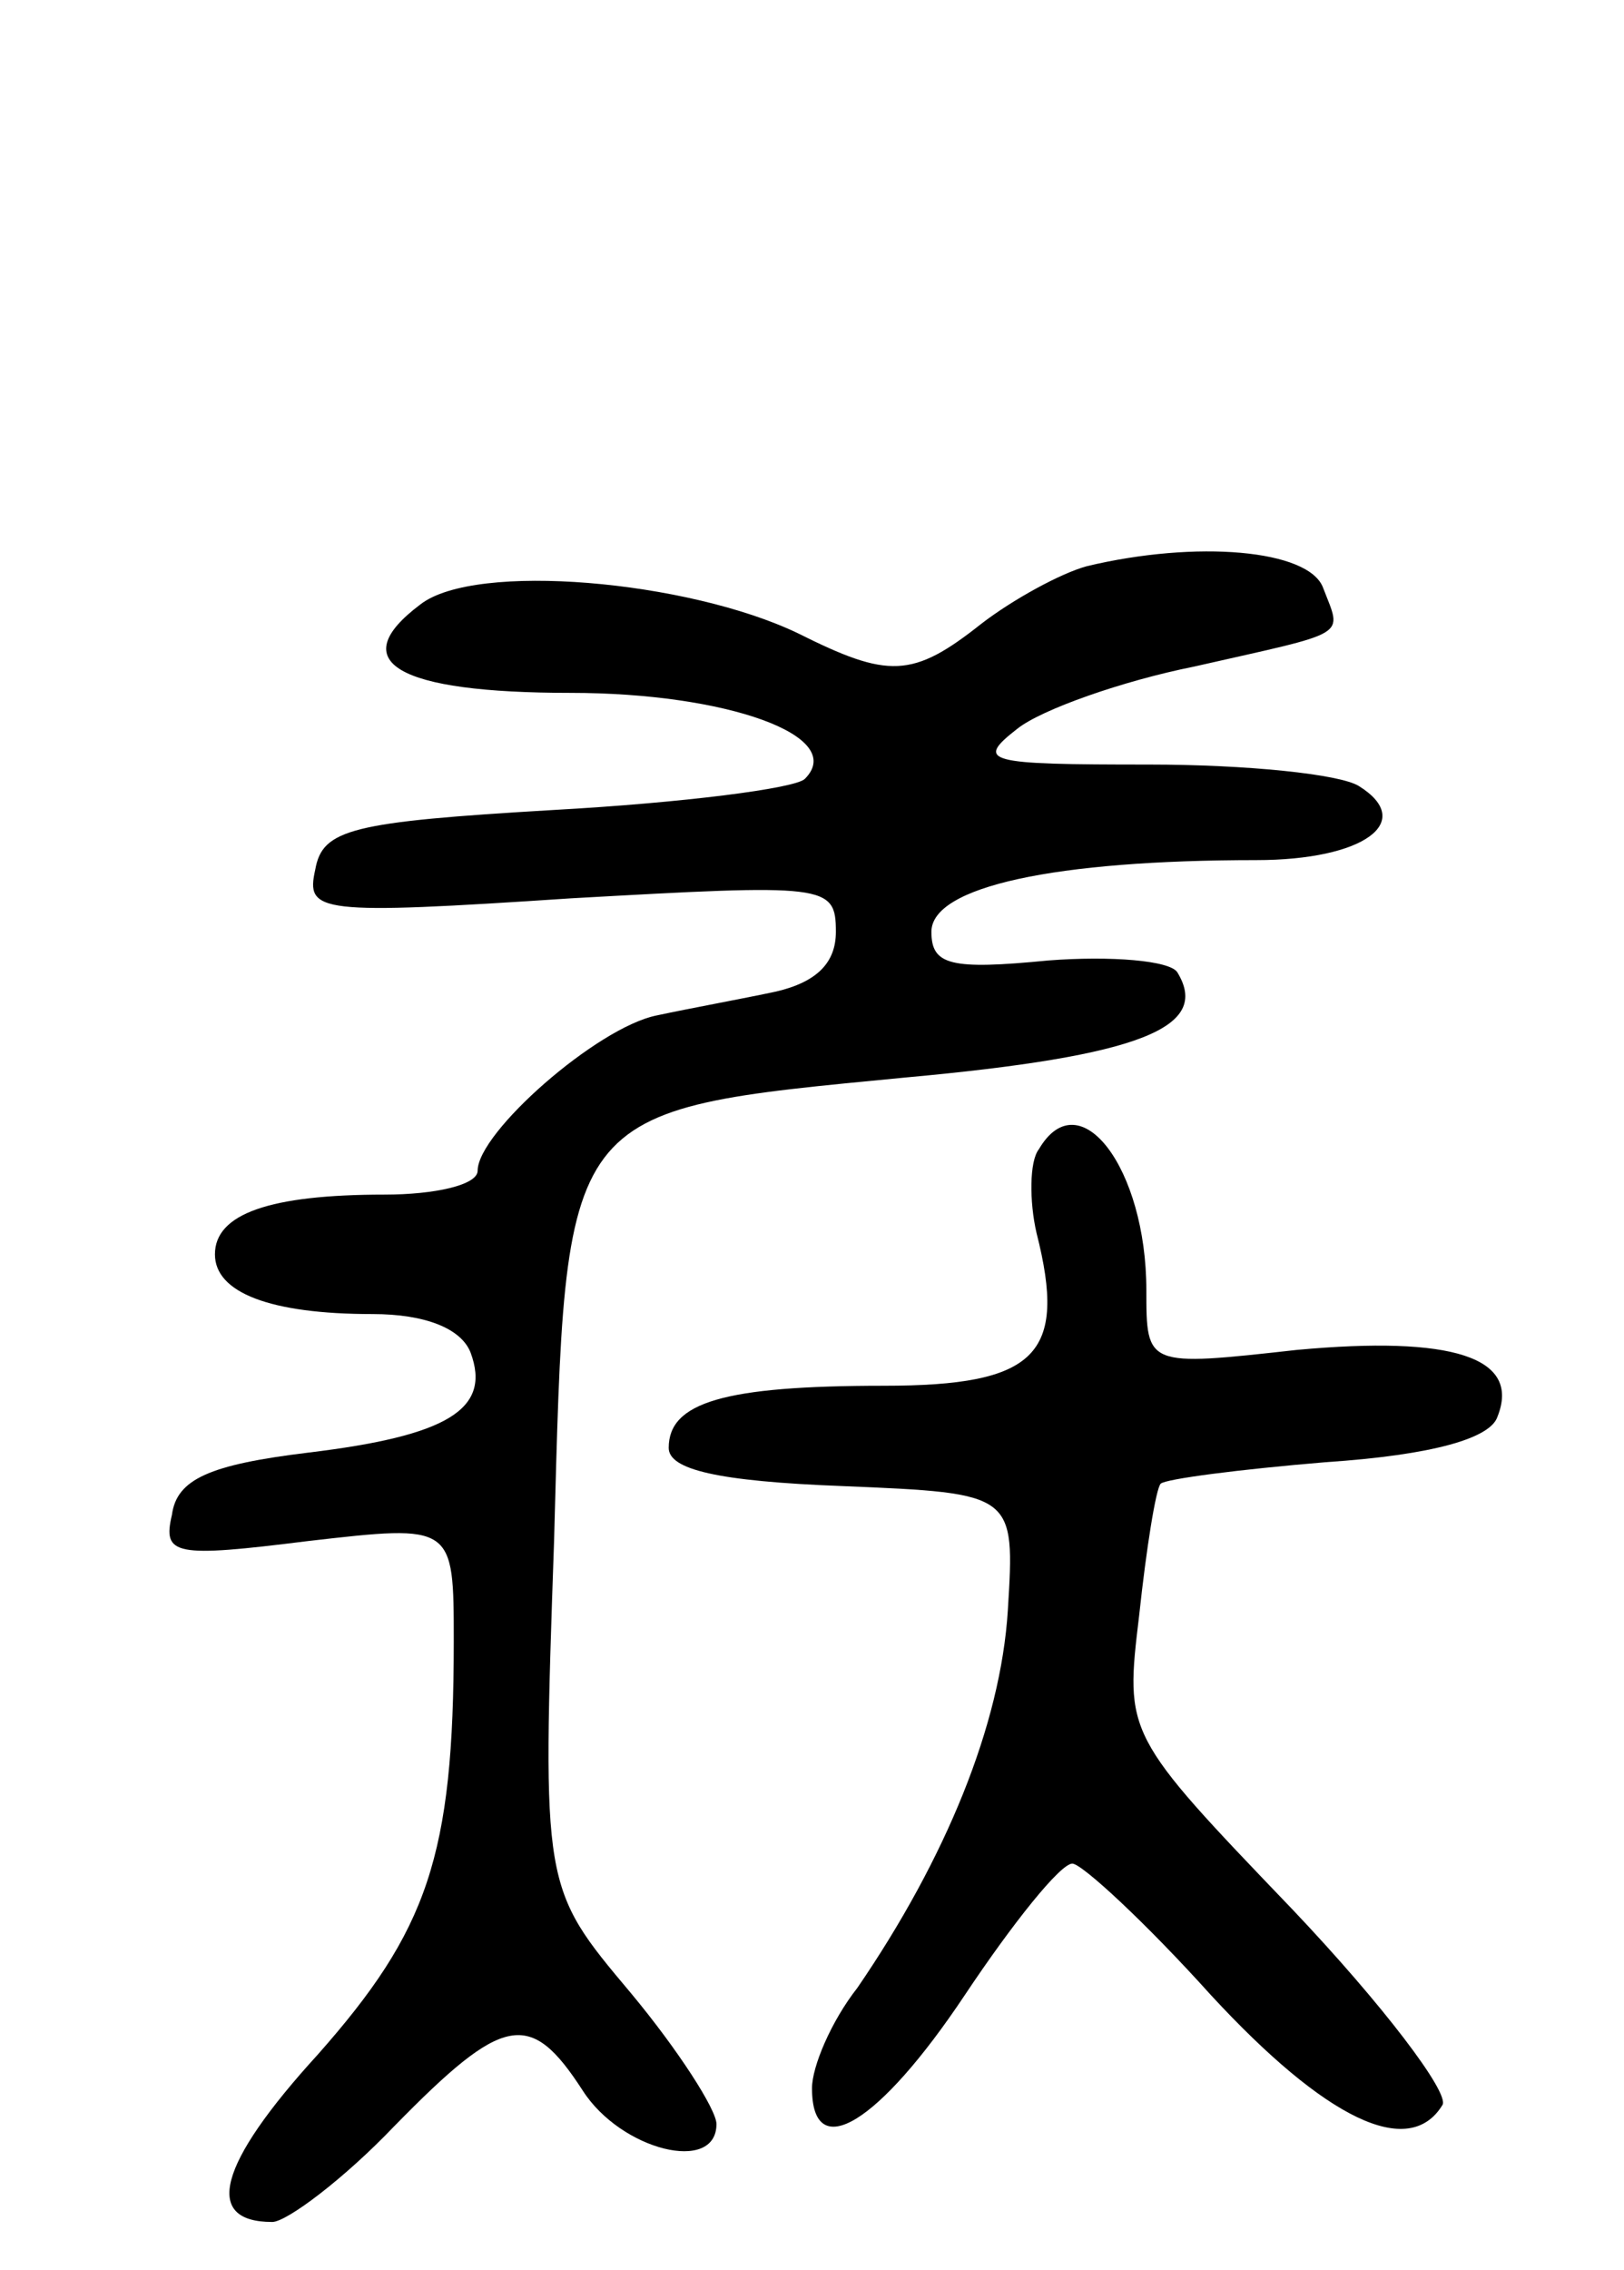 <svg version="1.0" xmlns="http://www.w3.org/2000/svg"
 width="68pt" height="95pt" viewBox="0 0 68 95"
 preserveAspectRatio="xMidYMid meet">
<g transform="translate(0,95) scale(0.1,-0.1)"
fill="#000000" stroke="none">
<path d="M455 713 c-11 -3 -31 -14 -44 -24 -29 -23 -39 -23 -77 -4 -46 22
-135 30 -158 12 -32 -24 -10 -37 63 -37 65 0 116 -18 98 -36 -4 -4 -51 -10
-105 -13 -85 -5 -97 -8 -100 -25 -4 -18 1 -19 107 -12 107 6 111 6 111 -14 0
-13 -8 -21 -25 -25 -14 -3 -36 -7 -50 -10 -25 -5 -75 -49 -75 -65 0 -6 -18
-10 -39 -10 -48 0 -71 -8 -71 -25 0 -16 23 -25 66 -25 22 0 37 -6 41 -16 9
-24 -10 -35 -68 -42 -41 -5 -55 -11 -57 -26 -4 -17 1 -18 57 -11 61 7 61 7 61
-42 0 -90 -11 -121 -57 -173 -42 -46 -48 -70 -19 -70 6 0 30 18 51 40 46 47
57 49 79 15 16 -25 56 -35 56 -14 0 6 -16 31 -36 55 -37 44 -37 44 -32 189 5
183 2 180 147 194 99 9 128 21 114 44 -3 5 -28 7 -54 5 -41 -4 -49 -2 -49 12
0 19 52 30 136 30 45 0 67 16 43 31 -8 5 -47 9 -88 9 -68 0 -73 1 -55 15 10 8
44 20 74 26 66 15 62 12 54 33 -6 16 -53 20 -99 9z"/>
<path d="M435 469 c-4 -5 -4 -22 -1 -35 13 -51 0 -64 -64 -64 -67 0 -90 -7
-90 -26 0 -9 20 -14 73 -16 72 -3 72 -3 69 -52 -3 -48 -26 -104 -63 -158 -11
-14 -19 -33 -19 -42 0 -32 28 -15 64 39 20 30 40 55 45 55 4 0 31 -25 58 -55
48 -52 83 -69 97 -46 3 5 -25 42 -63 82 -70 73 -70 73 -64 123 3 28 7 53 9 55
2 2 33 6 69 9 45 3 69 10 72 19 10 25 -19 34 -84 28 -63 -7 -63 -7 -63 25 0
51 -28 88 -45 59z"/>
</g>
</svg>
